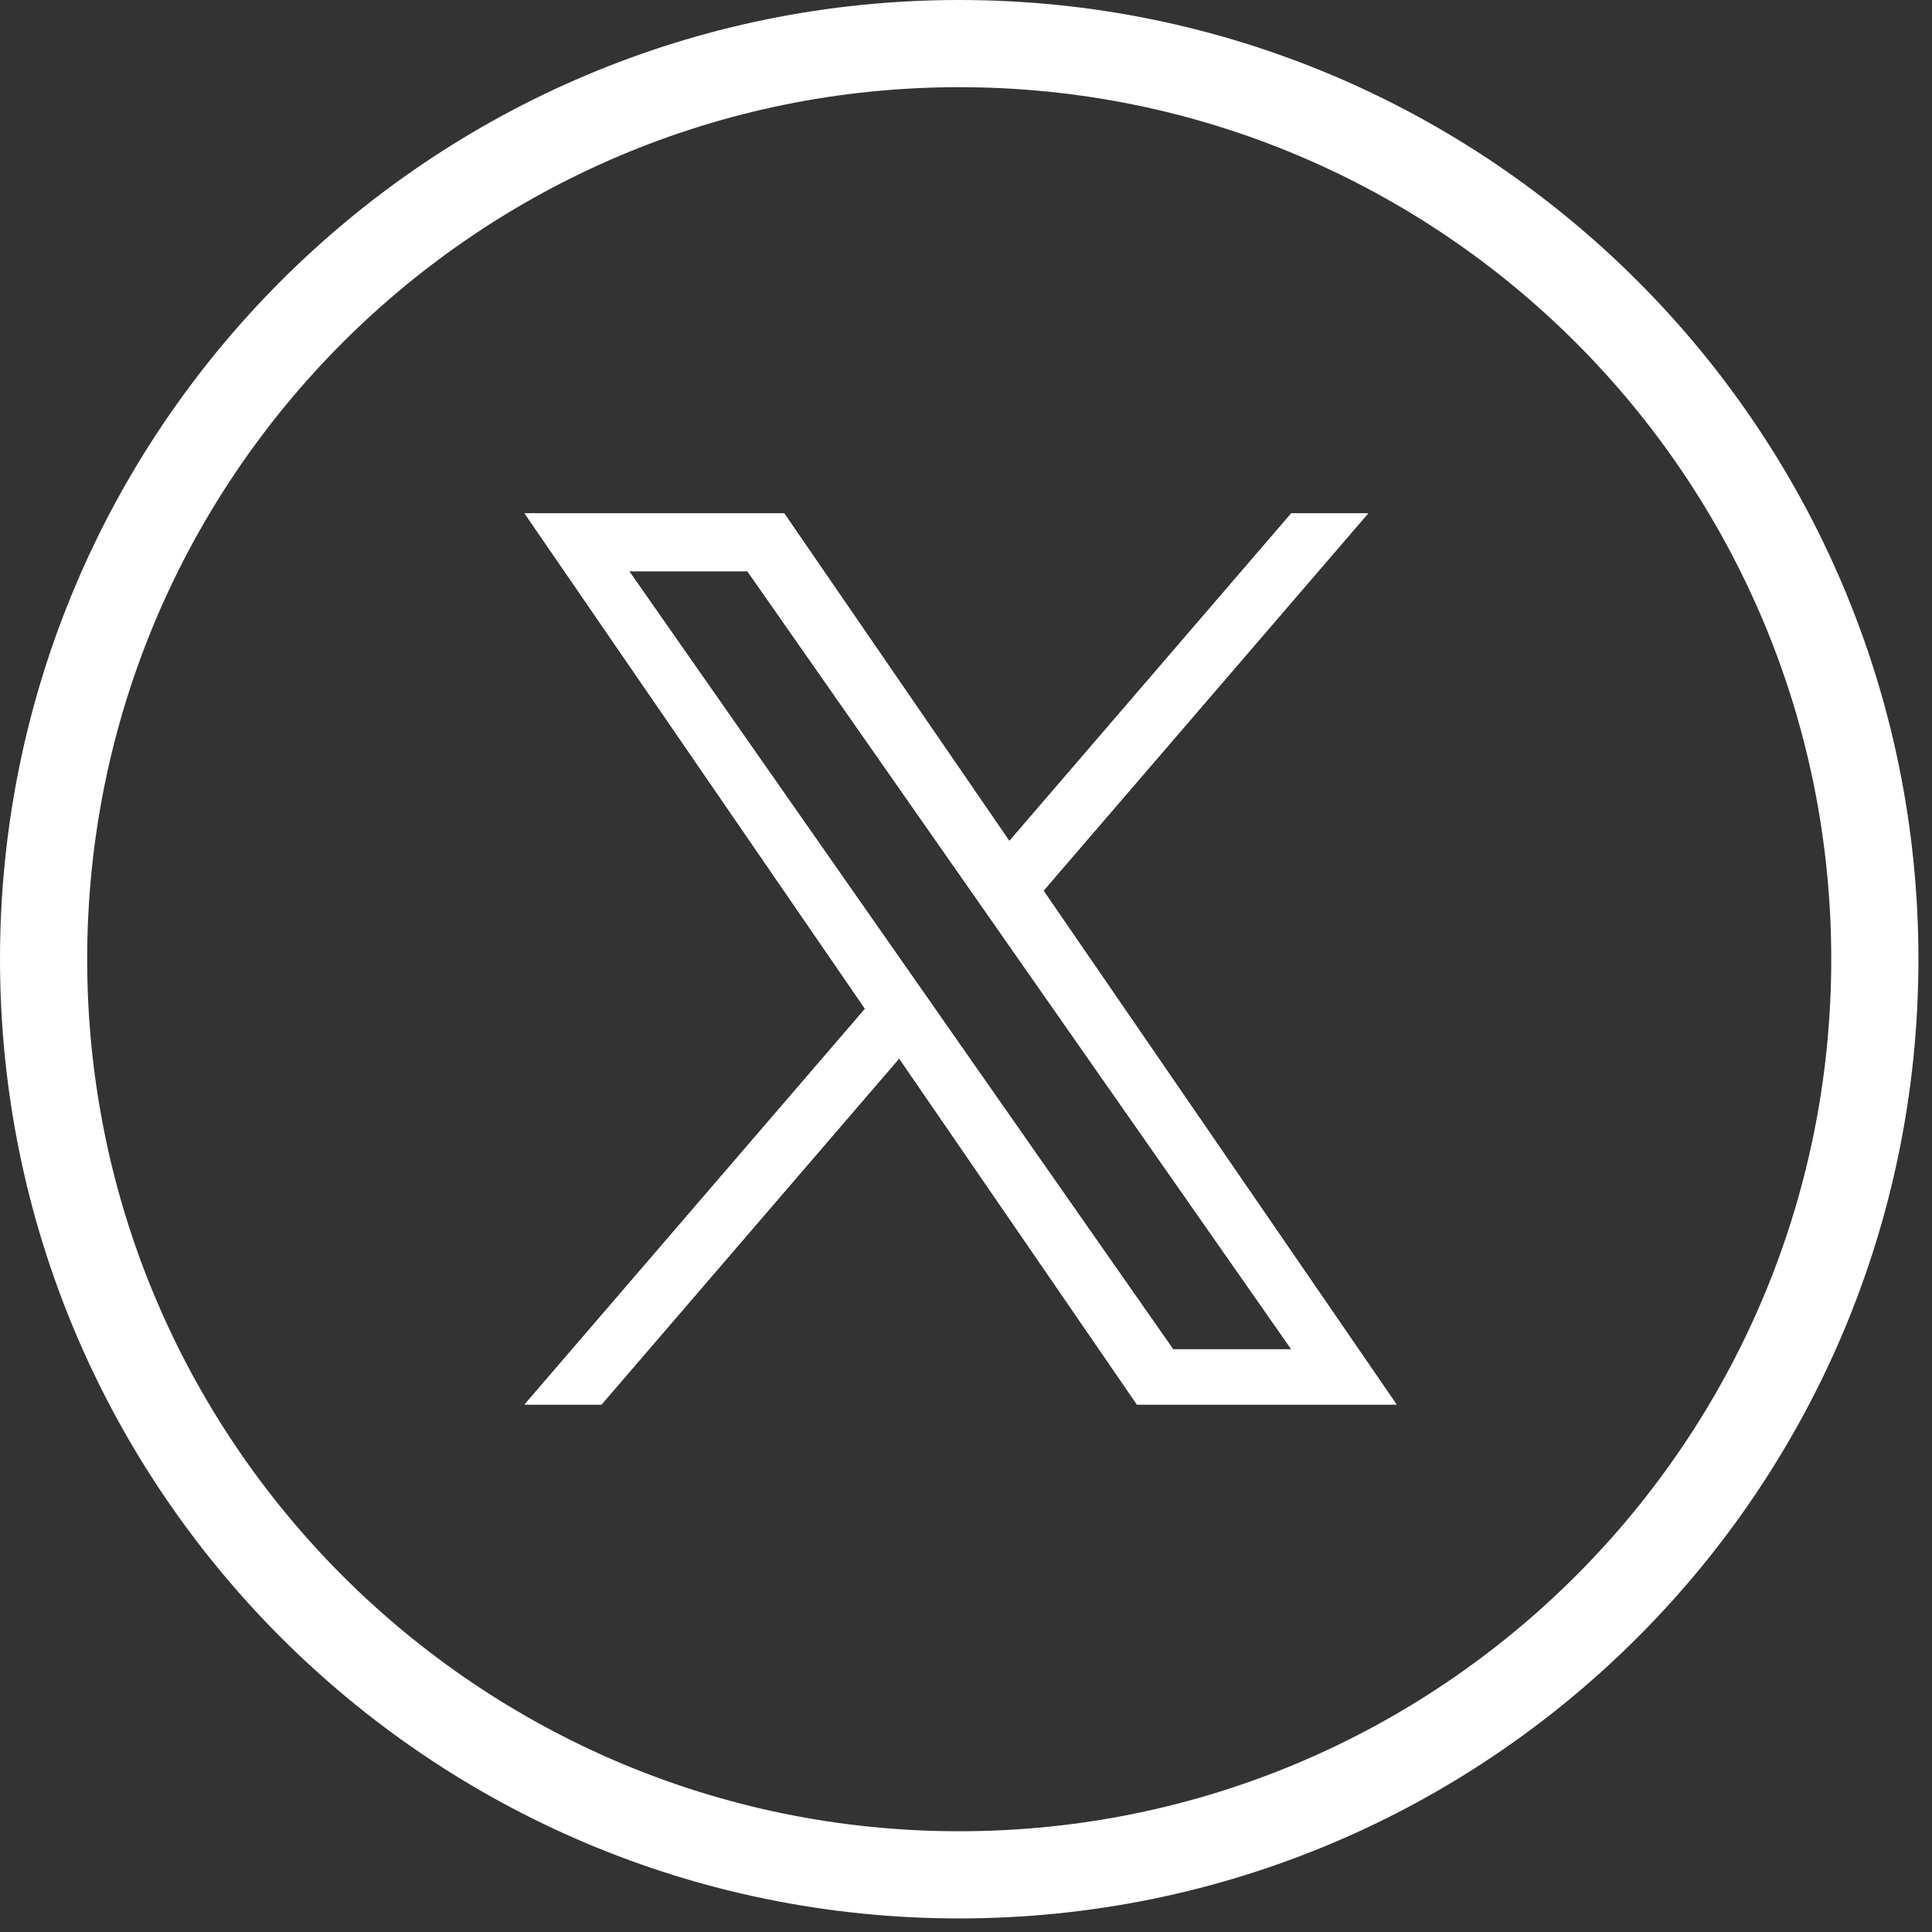<svg width="47" height="47" viewBox="0 0 47 47" fill="none" xmlns="http://www.w3.org/2000/svg">
<rect x="0" y="0" width="47" height="47" fill="#333333" stroke="none"/>
<path d="M23.335 0C10.447 0 0 10.447 0 23.335C0 36.223 10.447 46.67 23.335 46.67C36.223 46.67 46.67 36.223 46.67 23.335C46.67 10.447 36.223 0 23.335 0ZM23.335 44.549C11.619 44.549 2.121 35.051 2.121 23.335C2.121 11.619 11.619 2.121 23.335 2.121C35.051 2.121 44.549 11.619 44.549 23.335C44.549 35.051 35.051 44.549 23.335 44.549Z" fill="white"/>
<path d="M25.386 21.668L33.284 12.488H31.412L24.555 20.459L19.078 12.488H12.761L21.043 24.541L12.761 34.168H14.633L21.874 25.75L27.658 34.168H33.975L25.386 21.668H25.386ZM22.823 24.647L21.984 23.447L15.307 13.897H18.182L23.57 21.604L24.409 22.805L31.413 32.823H28.539L22.823 24.648V24.647Z" fill="white"/>
<path d="M25.386 21.668L33.284 12.488H31.412L24.555 20.459L19.078 12.488H12.761L21.043 24.541L12.761 34.168H14.633L21.874 25.75L27.658 34.168H33.975L25.386 21.668H25.386ZM22.823 24.647L21.984 23.447L15.307 13.897H18.182L23.57 21.604L24.409 22.805L31.413 32.823H28.539L22.823 24.648V24.647Z" fill="white"/>
</svg>
